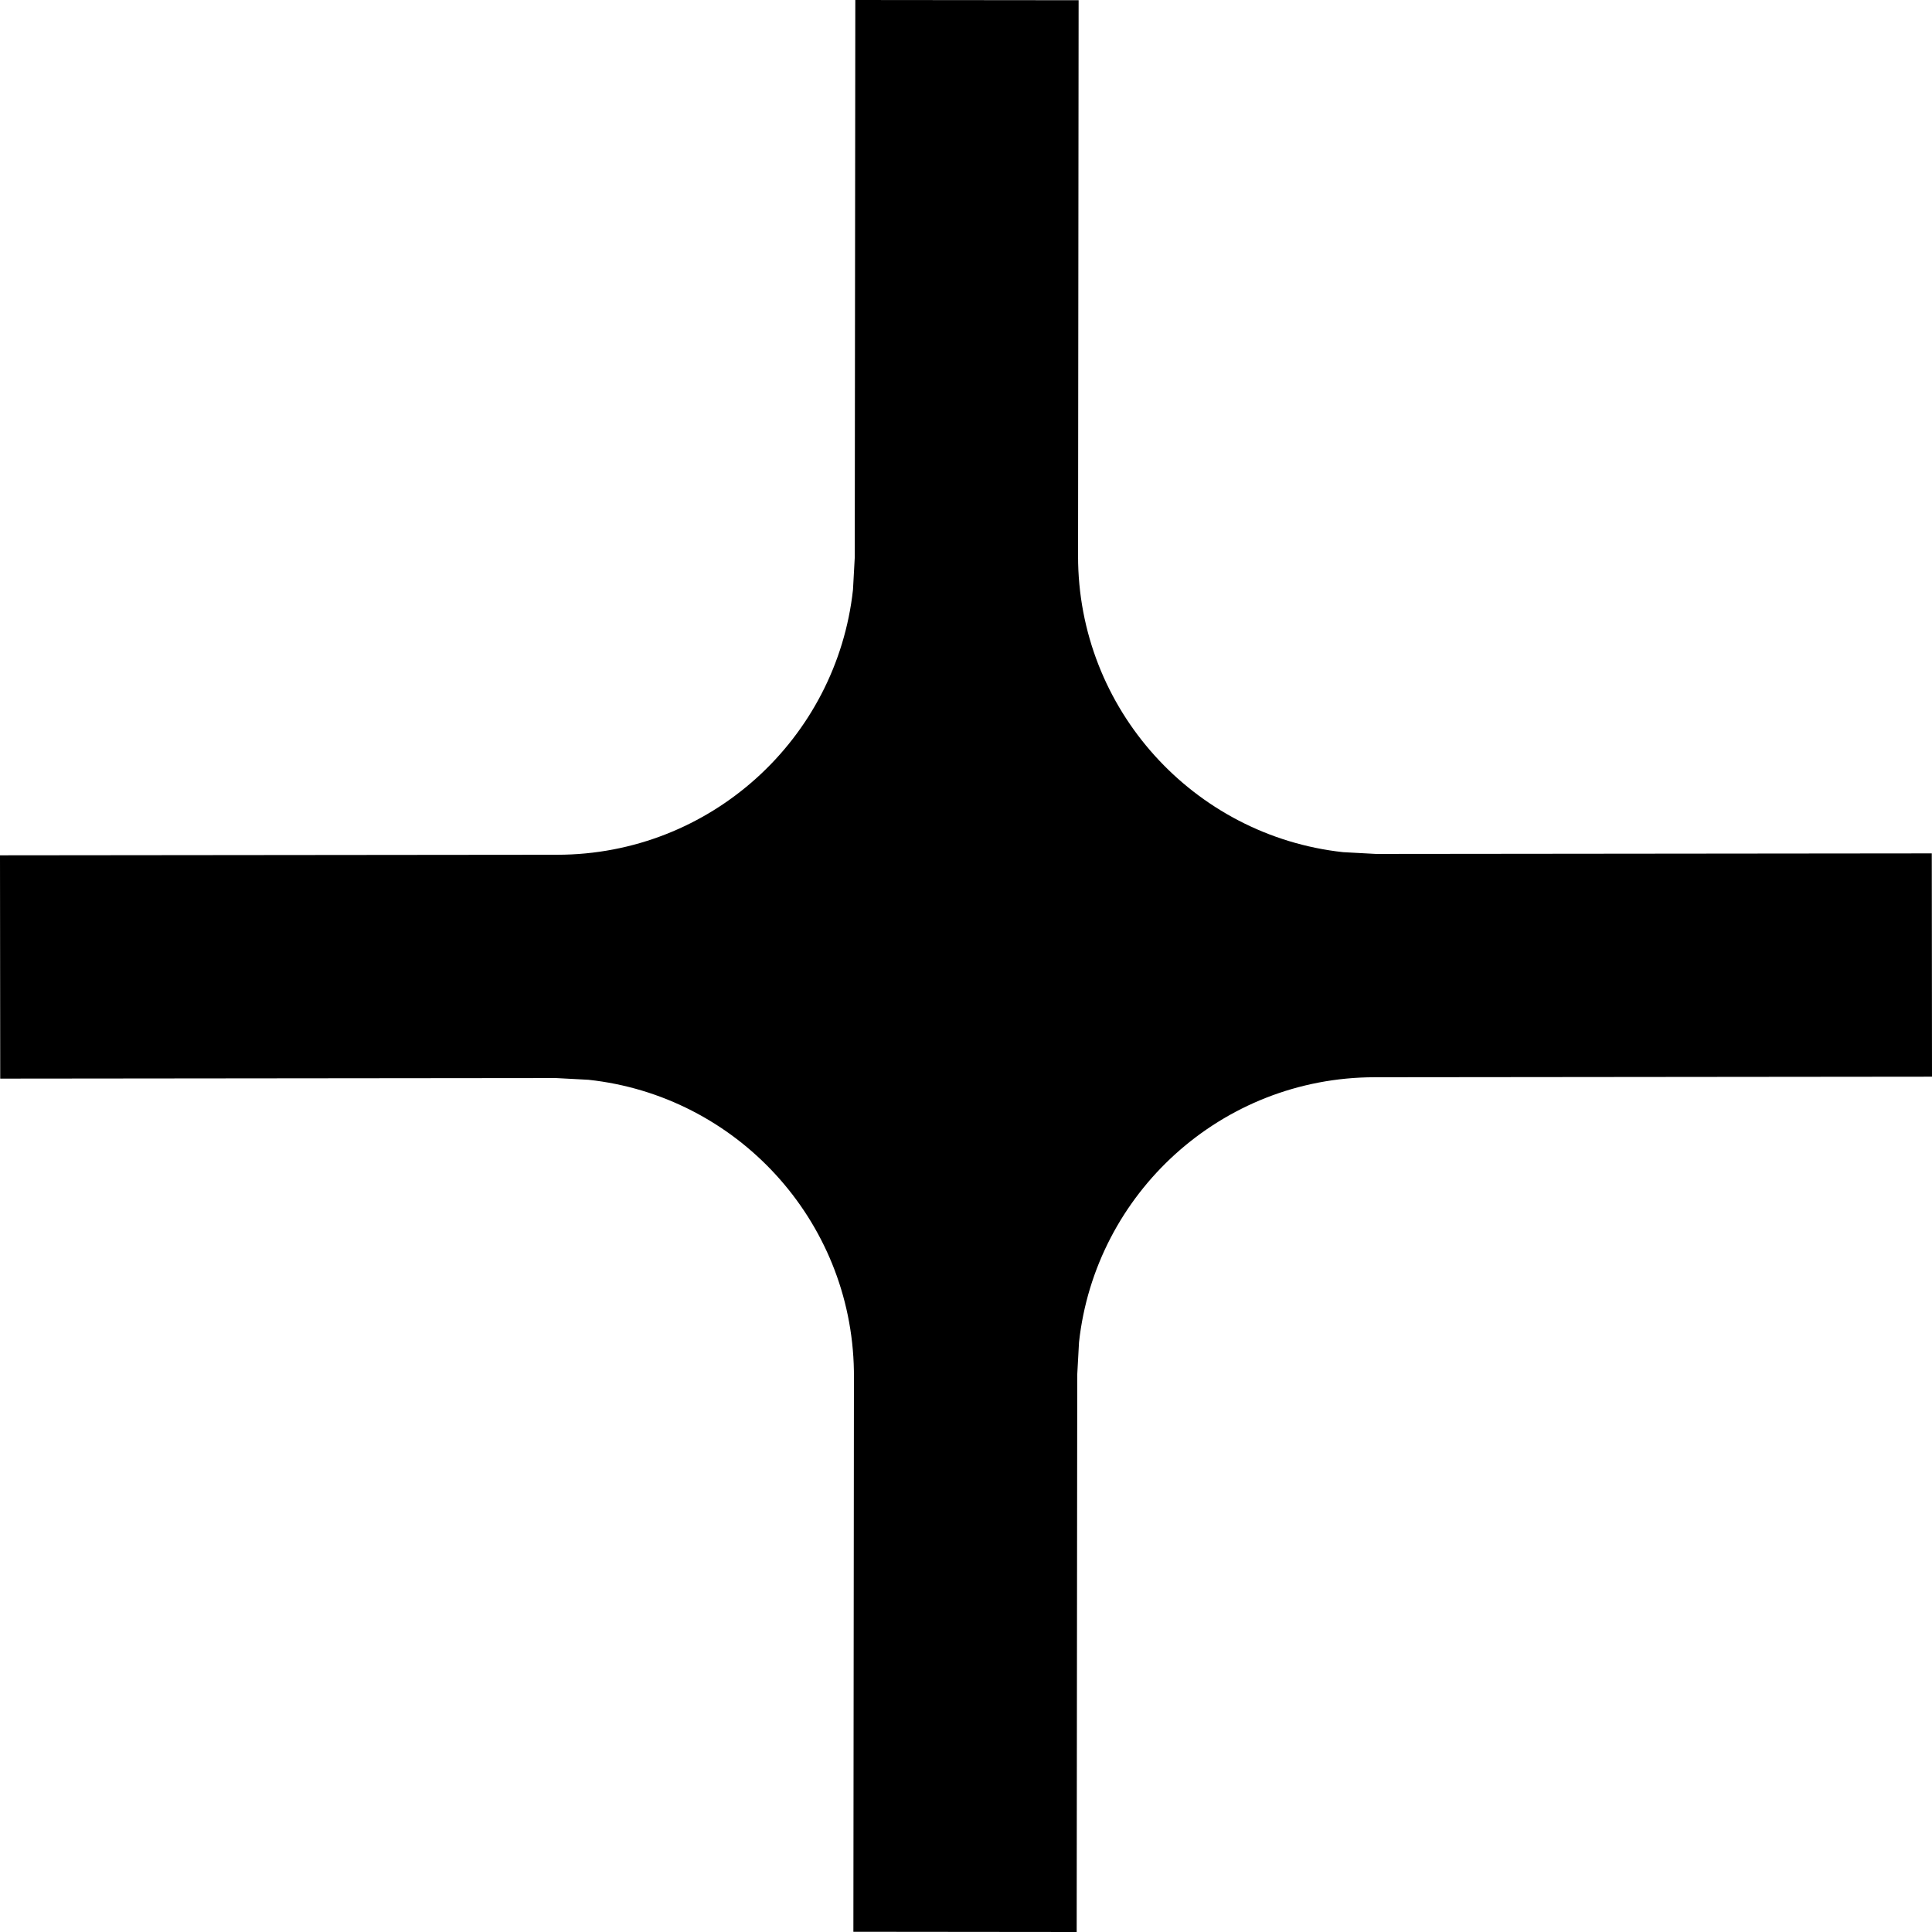 <?xml version="1.0" encoding="UTF-8"?>
<svg width="1024px" height="1024px" viewBox="0 0 1024 1024" version="1.1" xmlns="http://www.w3.org/2000/svg" xmlns:xlink="http://www.w3.org/1999/xlink">
    <title>AddOutlined</title>
    <path d="M1023.882,452.311 L1024,570.664 L740.304,570.947 L728.606,570.96 C647.378,571.041 580.524,632.486 571.9,711.436 L570.96,728.606 L570.959,729.469 L570.959,729.475 L570.841,847.242 L570.664,1024 L452.311,1023.882 L452.606,729.006 L452.585,726.604 C451.29,646.365 390.122,580.706 311.839,572.303 L294.647,571.394 L0.118,571.689 L-2.95585778e-12,453.336 L176.409,453.159 L176.759,453.159 L242.781,453.092 L294.525,453.041 L294.547,453.04 L295.394,453.04 C376.622,452.959 443.476,391.514 452.1,312.564 L453.04,295.394 L453.336,-6.56541488e-12 L571.689,0.118 L571.394,294.644 C571.313,375.986 632.791,443.016 711.847,451.663 L729.356,452.606 L1023.882,452.311 Z" id="形状结合" fill="#000000"></path>
</svg>